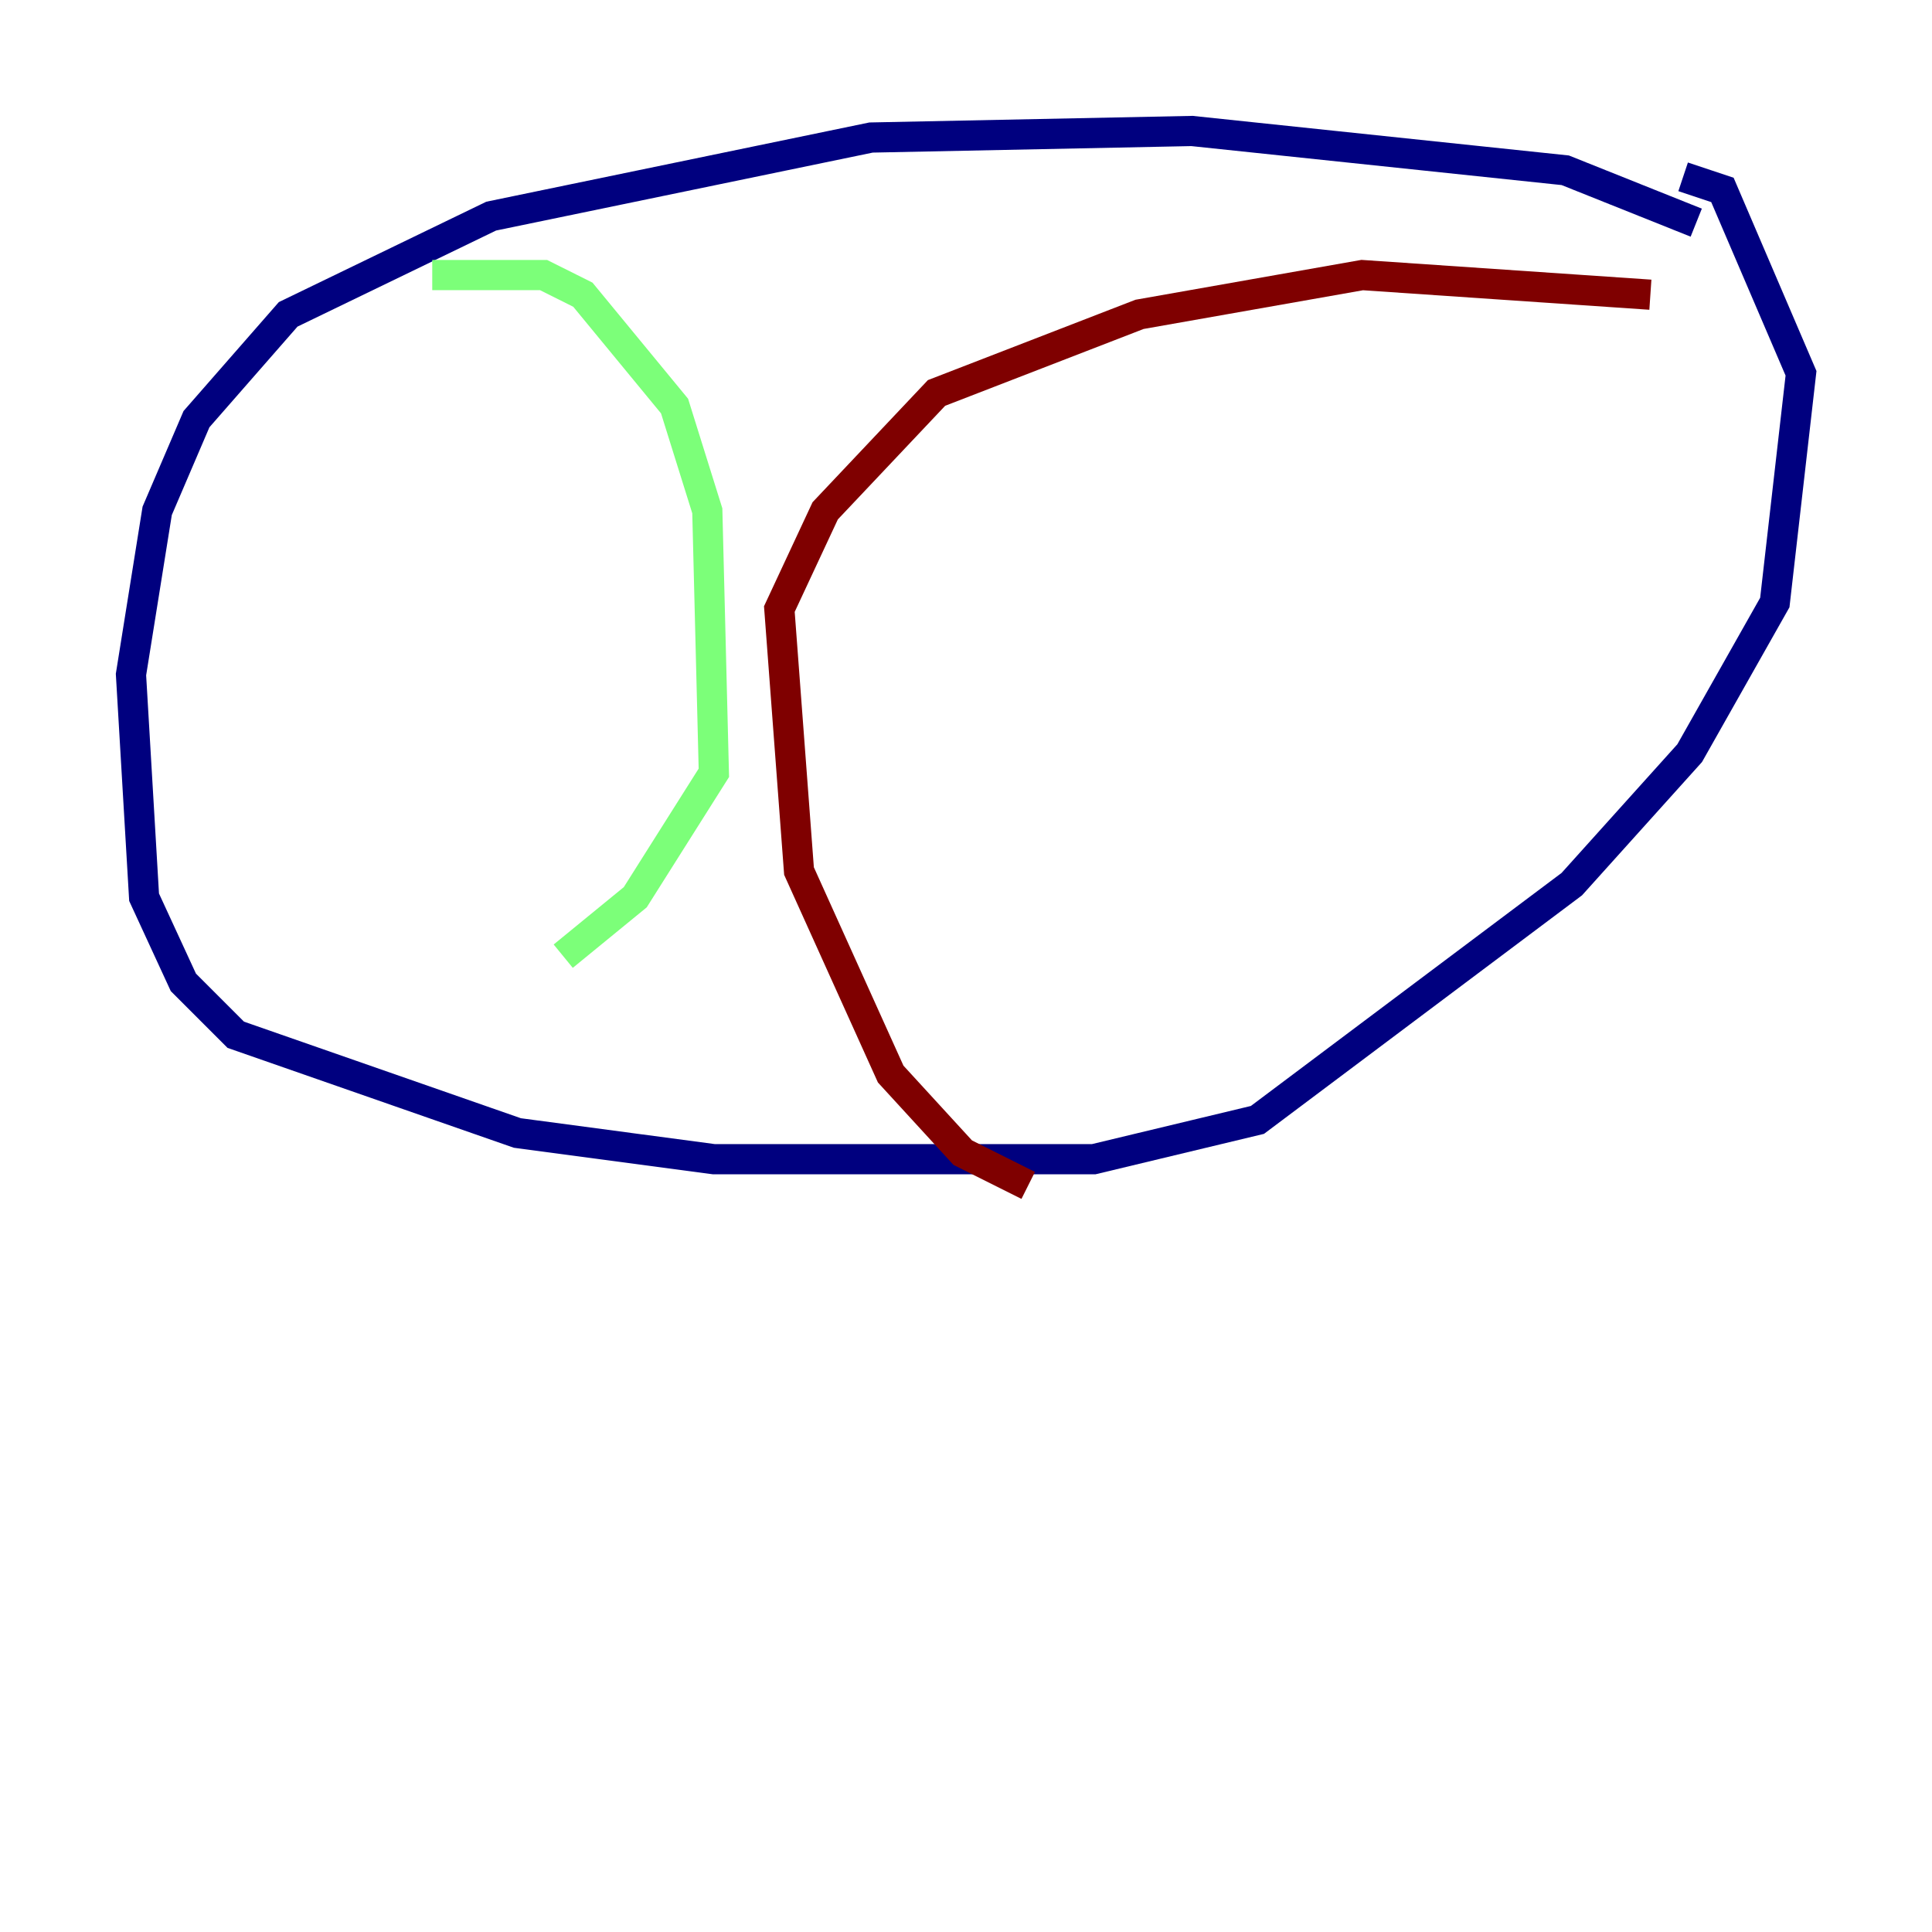 <?xml version="1.0" encoding="utf-8" ?>
<svg baseProfile="tiny" height="128" version="1.2" viewBox="0,0,128,128" width="128" xmlns="http://www.w3.org/2000/svg" xmlns:ev="http://www.w3.org/2001/xml-events" xmlns:xlink="http://www.w3.org/1999/xlink"><defs /><polyline fill="none" points="112.38,14.752 103.702,11.281 78.969,8.678 57.709,9.112 32.542,14.319 19.091,20.827 13.017,27.77 10.414,33.844 8.678,44.691 9.546,59.444 12.149,65.085 15.62,68.556 34.278,75.064 47.295,76.8 72.461,76.8 83.308,74.197 104.136,58.576 111.946,49.898 117.586,39.919 119.322,24.732 114.115,12.583 111.512,11.715" stroke="#00007f" stroke-width="2" /><polyline fill="none" points="28.637,18.224 36.014,18.224 38.617,19.525 44.691,26.902 46.861,33.844 47.295,51.2 42.088,59.444 37.315,63.349" stroke="#7cff79" stroke-width="2" /><polyline fill="none" points="109.342,19.525 90.251,18.224 75.498,20.827 62.047,26.034 54.671,33.844 51.634,40.352 52.936,57.709 59.01,71.159 63.783,76.366 68.122,78.536" stroke="#7f0000" stroke-width="2" /></svg>
